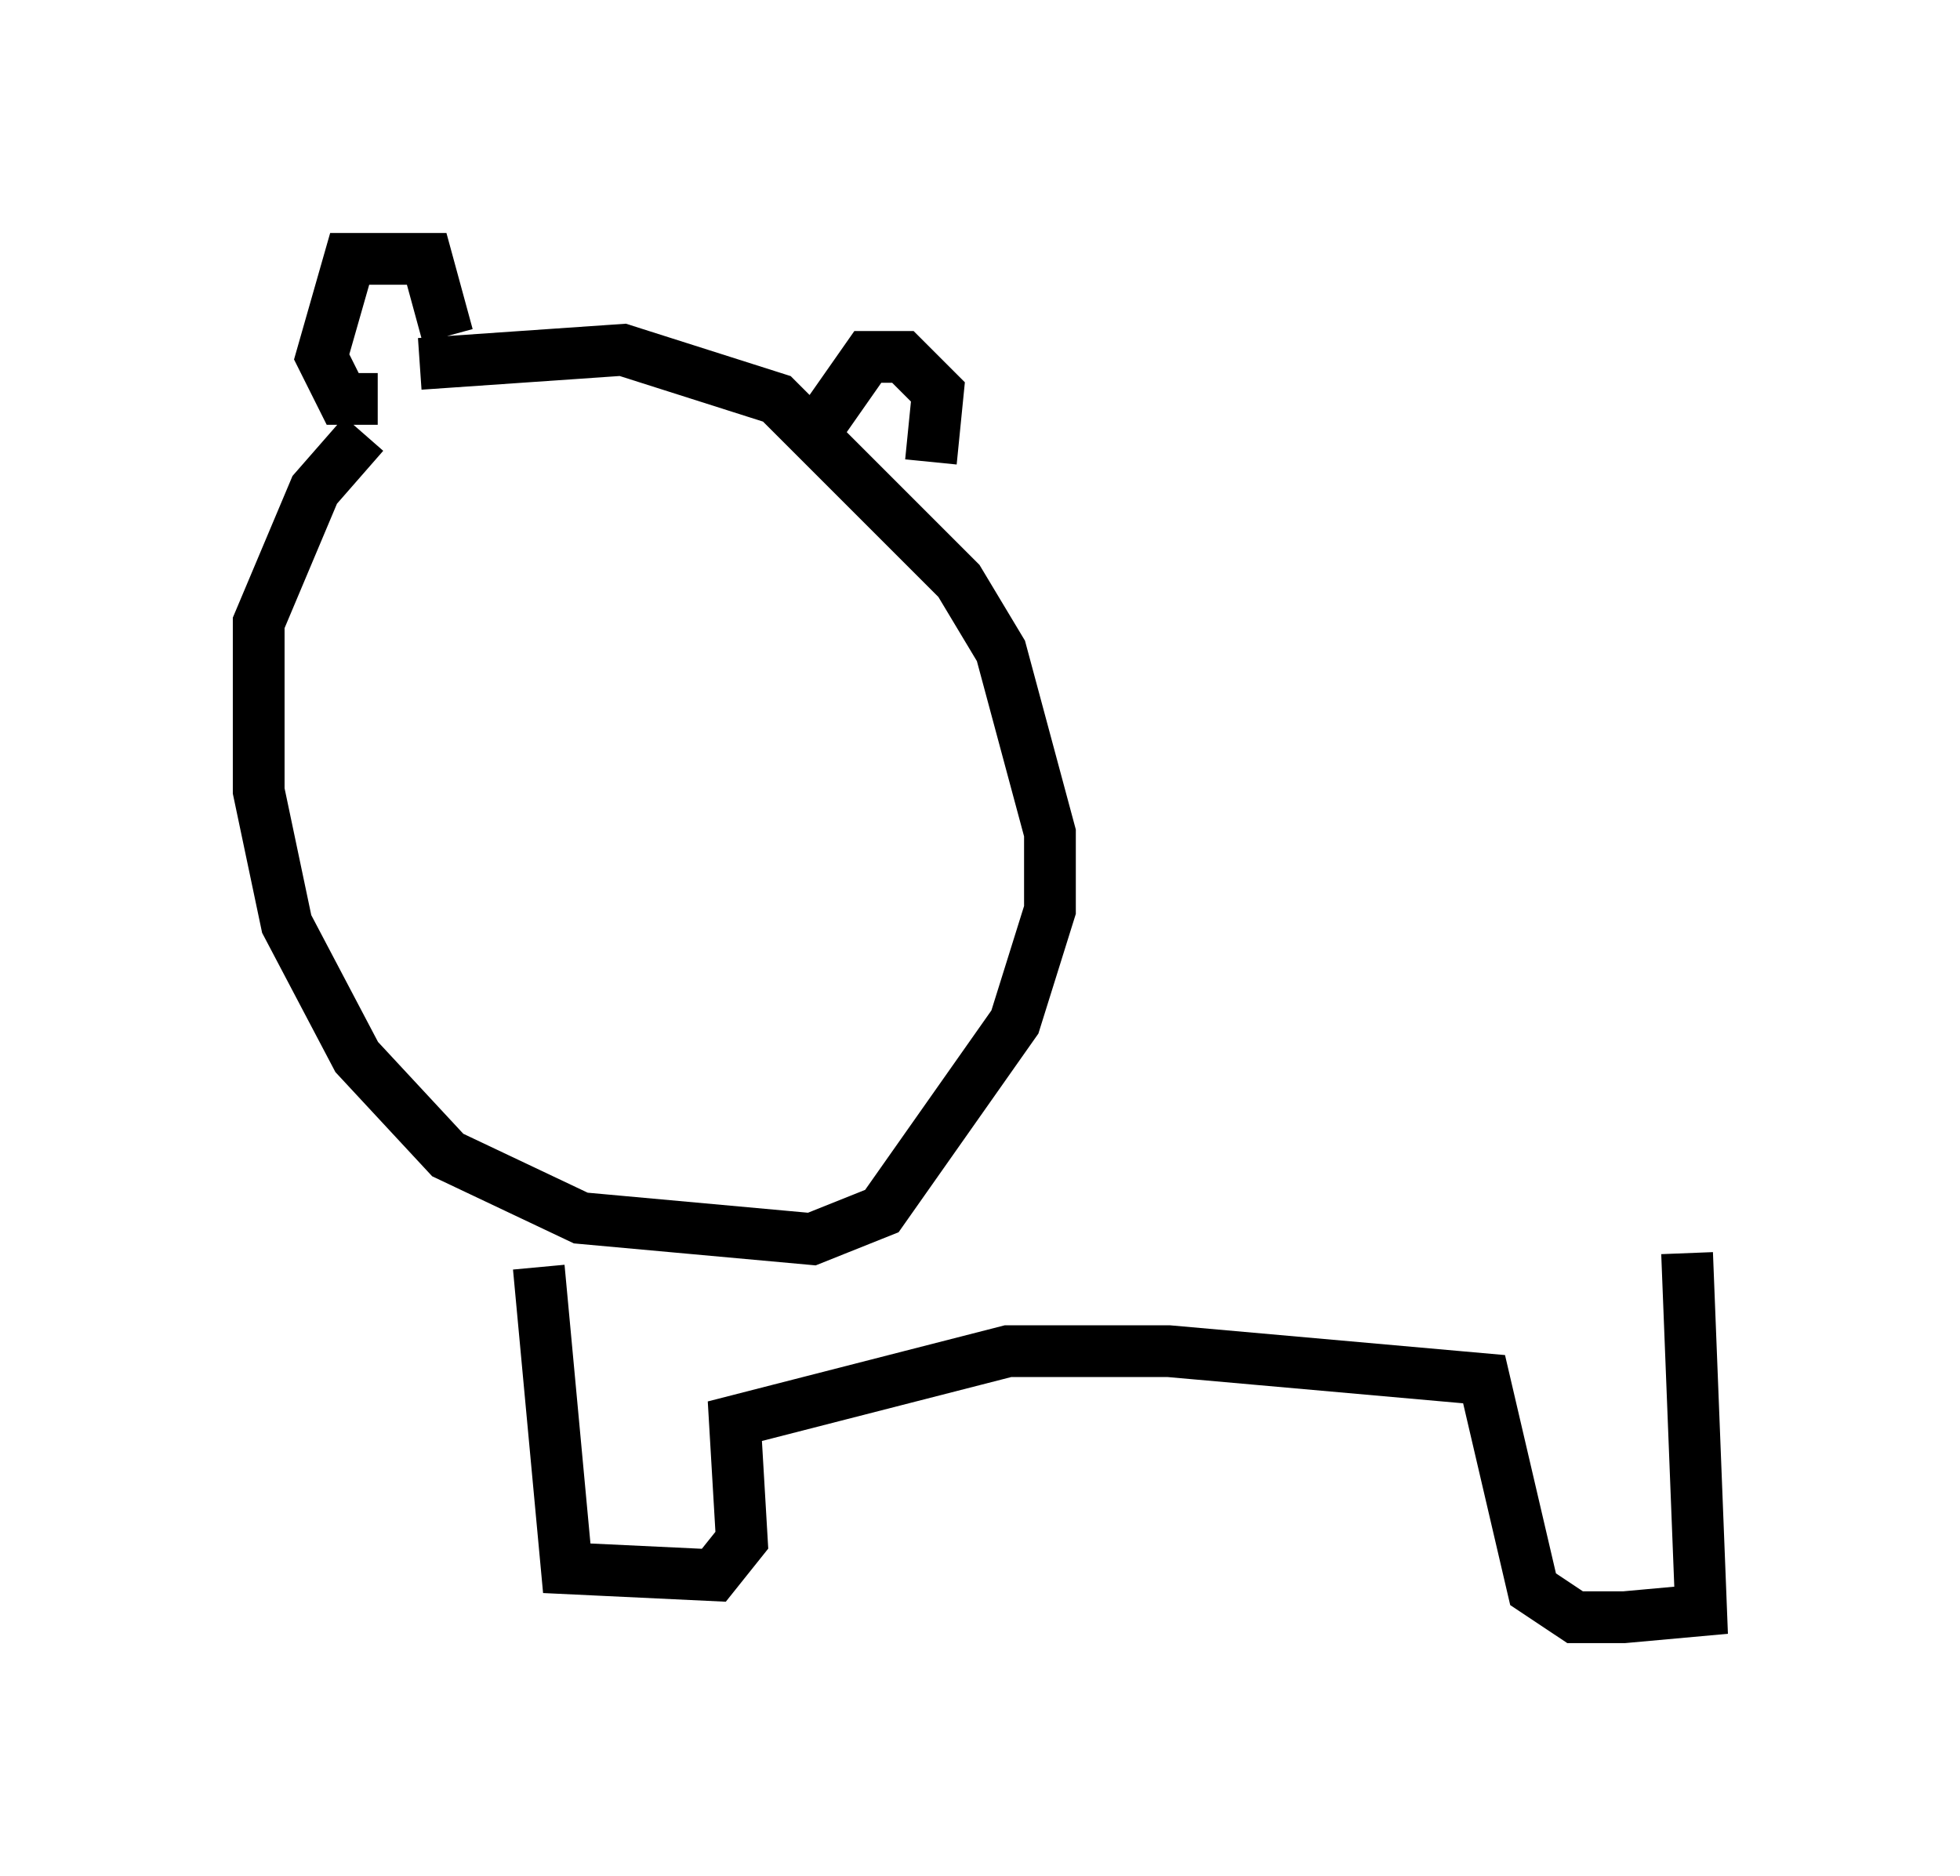 <?xml version="1.0" encoding="utf-8" ?>
<svg baseProfile="full" height="36.251" version="1.1" width="37.875" xmlns="http://www.w3.org/2000/svg" xmlns:ev="http://www.w3.org/2001/xml-events" xmlns:xlink="http://www.w3.org/1999/xlink"><defs /><rect fill="white" height="36.251" width="37.875" x="0" y="0" /><path d="M9.465, 7.436 m-2.436, 0.947 l-0.947, 1.083 -1.083, 2.571 l0.0, 3.248 0.541, 2.571 l1.353, 2.571 1.759, 1.894 l2.571, 1.218 4.465, 0.406 l1.353, -0.541 2.571, -3.654 l0.677, -2.165 0.0, -1.488 l-0.947, -3.518 -0.812, -1.353 l-3.518, -3.518 -2.977, -0.947 l-3.924, 0.271 m-0.812, 0.677 l-0.677, 0.0 -0.406, -0.812 l0.541, -1.894 1.488, 0.0 l0.406, 1.488 m7.172, 1.759 l0.947, -1.353 0.677, 0.0 l0.677, 0.677 -0.135, 1.353 m-7.578, 15.561 l0.541, 5.819 2.842, 0.135 l0.541, -0.677 -0.135, -2.3 l5.277, -1.353 3.112, 0.0 l6.089, 0.541 0.947, 4.059 l0.812, 0.541 0.947, 0.0 l1.488, -0.135 -0.271, -6.901 " fill="none" stroke="black" stroke-width="1" /></svg>